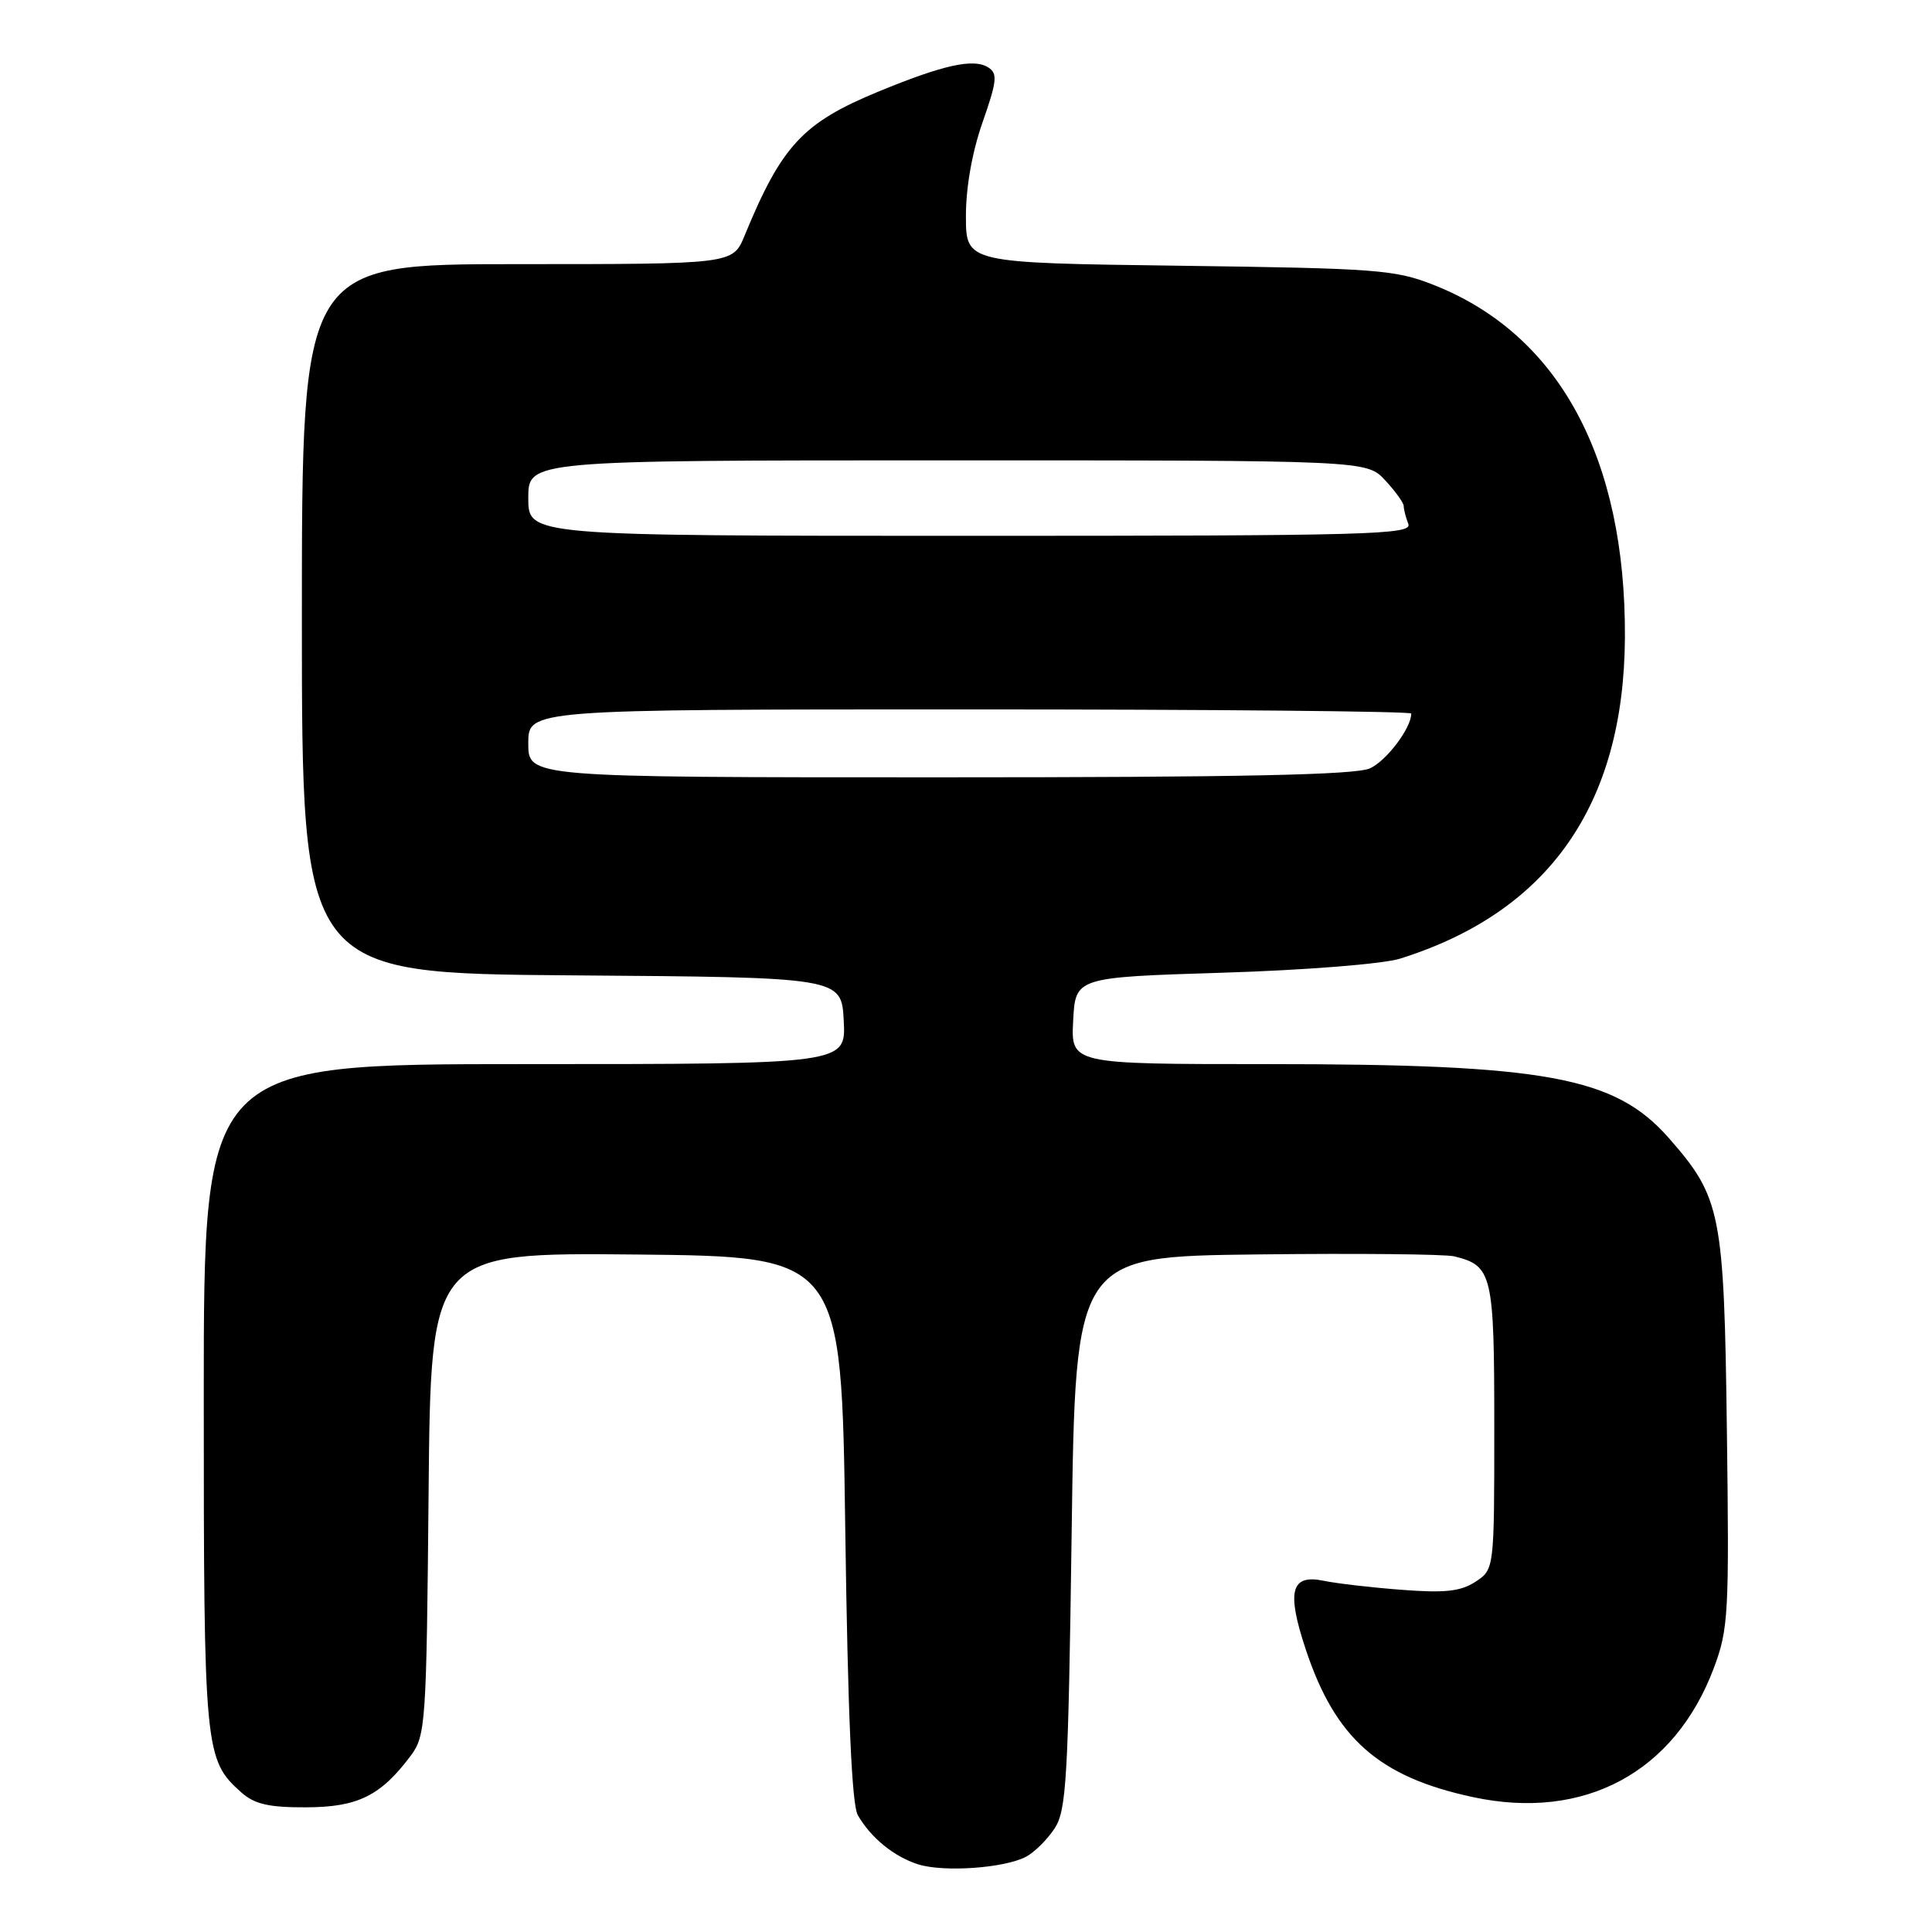 <?xml version="1.0" encoding="UTF-8" standalone="no"?>
<!DOCTYPE svg PUBLIC "-//W3C//DTD SVG 1.1//EN" "http://www.w3.org/Graphics/SVG/1.1/DTD/svg11.dtd" >
<svg xmlns="http://www.w3.org/2000/svg" xmlns:xlink="http://www.w3.org/1999/xlink" version="1.1" viewBox="0 0 256 256">
 <g >
 <path fill="currentColor"
d=" M 135.97 246.02 C 137.09 245.42 138.79 243.73 139.75 242.26 C 141.31 239.88 141.55 235.64 142.00 203.05 C 142.50 166.50 142.50 166.50 166.50 166.22 C 179.70 166.06 191.48 166.18 192.68 166.47 C 197.75 167.71 198.00 168.79 198.00 189.05 C 198.00 207.95 198.00 207.95 195.51 209.59 C 193.54 210.87 191.48 211.10 185.76 210.66 C 181.77 210.36 177.10 209.82 175.39 209.46 C 171.04 208.56 170.45 210.84 173.03 218.59 C 176.95 230.37 182.71 235.46 195.19 238.13 C 209.92 241.29 221.91 234.86 227.10 221.00 C 229.03 215.86 229.14 213.78 228.82 189.50 C 228.45 160.69 228.05 158.68 221.13 150.80 C 213.99 142.67 204.90 141.00 167.88 141.00 C 141.90 141.00 141.90 141.00 142.20 135.25 C 142.50 129.50 142.50 129.50 162.00 128.89 C 173.00 128.55 183.24 127.73 185.50 127.03 C 205.22 120.85 215.18 106.64 215.31 84.50 C 215.44 60.73 206.60 44.36 190.08 37.80 C 184.88 35.73 182.59 35.56 156.25 35.21 C 128.00 34.84 128.00 34.84 127.99 28.67 C 127.98 24.84 128.82 20.11 130.20 16.19 C 132.10 10.76 132.21 9.74 130.96 8.94 C 129.03 7.70 125.03 8.58 116.41 12.13 C 106.37 16.27 103.58 19.27 98.65 31.25 C 97.10 35.00 97.10 35.00 68.55 35.00 C 40.00 35.00 40.00 35.00 40.00 81.99 C 40.00 128.97 40.00 128.97 75.75 129.24 C 111.50 129.50 111.50 129.50 111.80 135.25 C 112.10 141.00 112.10 141.00 69.55 141.00 C 27.00 141.00 27.00 141.00 27.00 185.03 C 27.00 232.01 27.11 233.17 31.97 237.50 C 33.72 239.06 35.61 239.50 40.56 239.48 C 47.41 239.46 50.45 237.96 54.44 232.62 C 56.40 229.98 56.51 228.38 56.79 197.91 C 57.08 165.97 57.08 165.97 84.29 166.23 C 111.50 166.50 111.50 166.50 112.00 202.50 C 112.34 227.09 112.87 239.14 113.66 240.51 C 115.39 243.52 118.44 246.00 121.64 247.03 C 125.04 248.11 133.12 247.54 135.97 246.02 Z  M 70.00 98.50 C 70.00 94.00 70.00 94.00 128.50 94.00 C 160.68 94.00 187.00 94.25 187.00 94.55 C 187.00 96.47 183.73 100.80 181.53 101.81 C 179.60 102.68 164.54 103.00 124.45 103.00 C 70.00 103.00 70.00 103.00 70.00 98.50 Z  M 70.00 66.00 C 70.00 61.00 70.00 61.00 125.55 61.00 C 181.10 61.00 181.10 61.00 183.55 63.65 C 184.90 65.10 186.00 66.64 186.00 67.06 C 186.00 67.49 186.27 68.55 186.61 69.42 C 187.16 70.85 181.64 71.00 128.61 71.00 C 70.00 71.00 70.00 71.00 70.00 66.00 Z "/>
</g>
</svg>